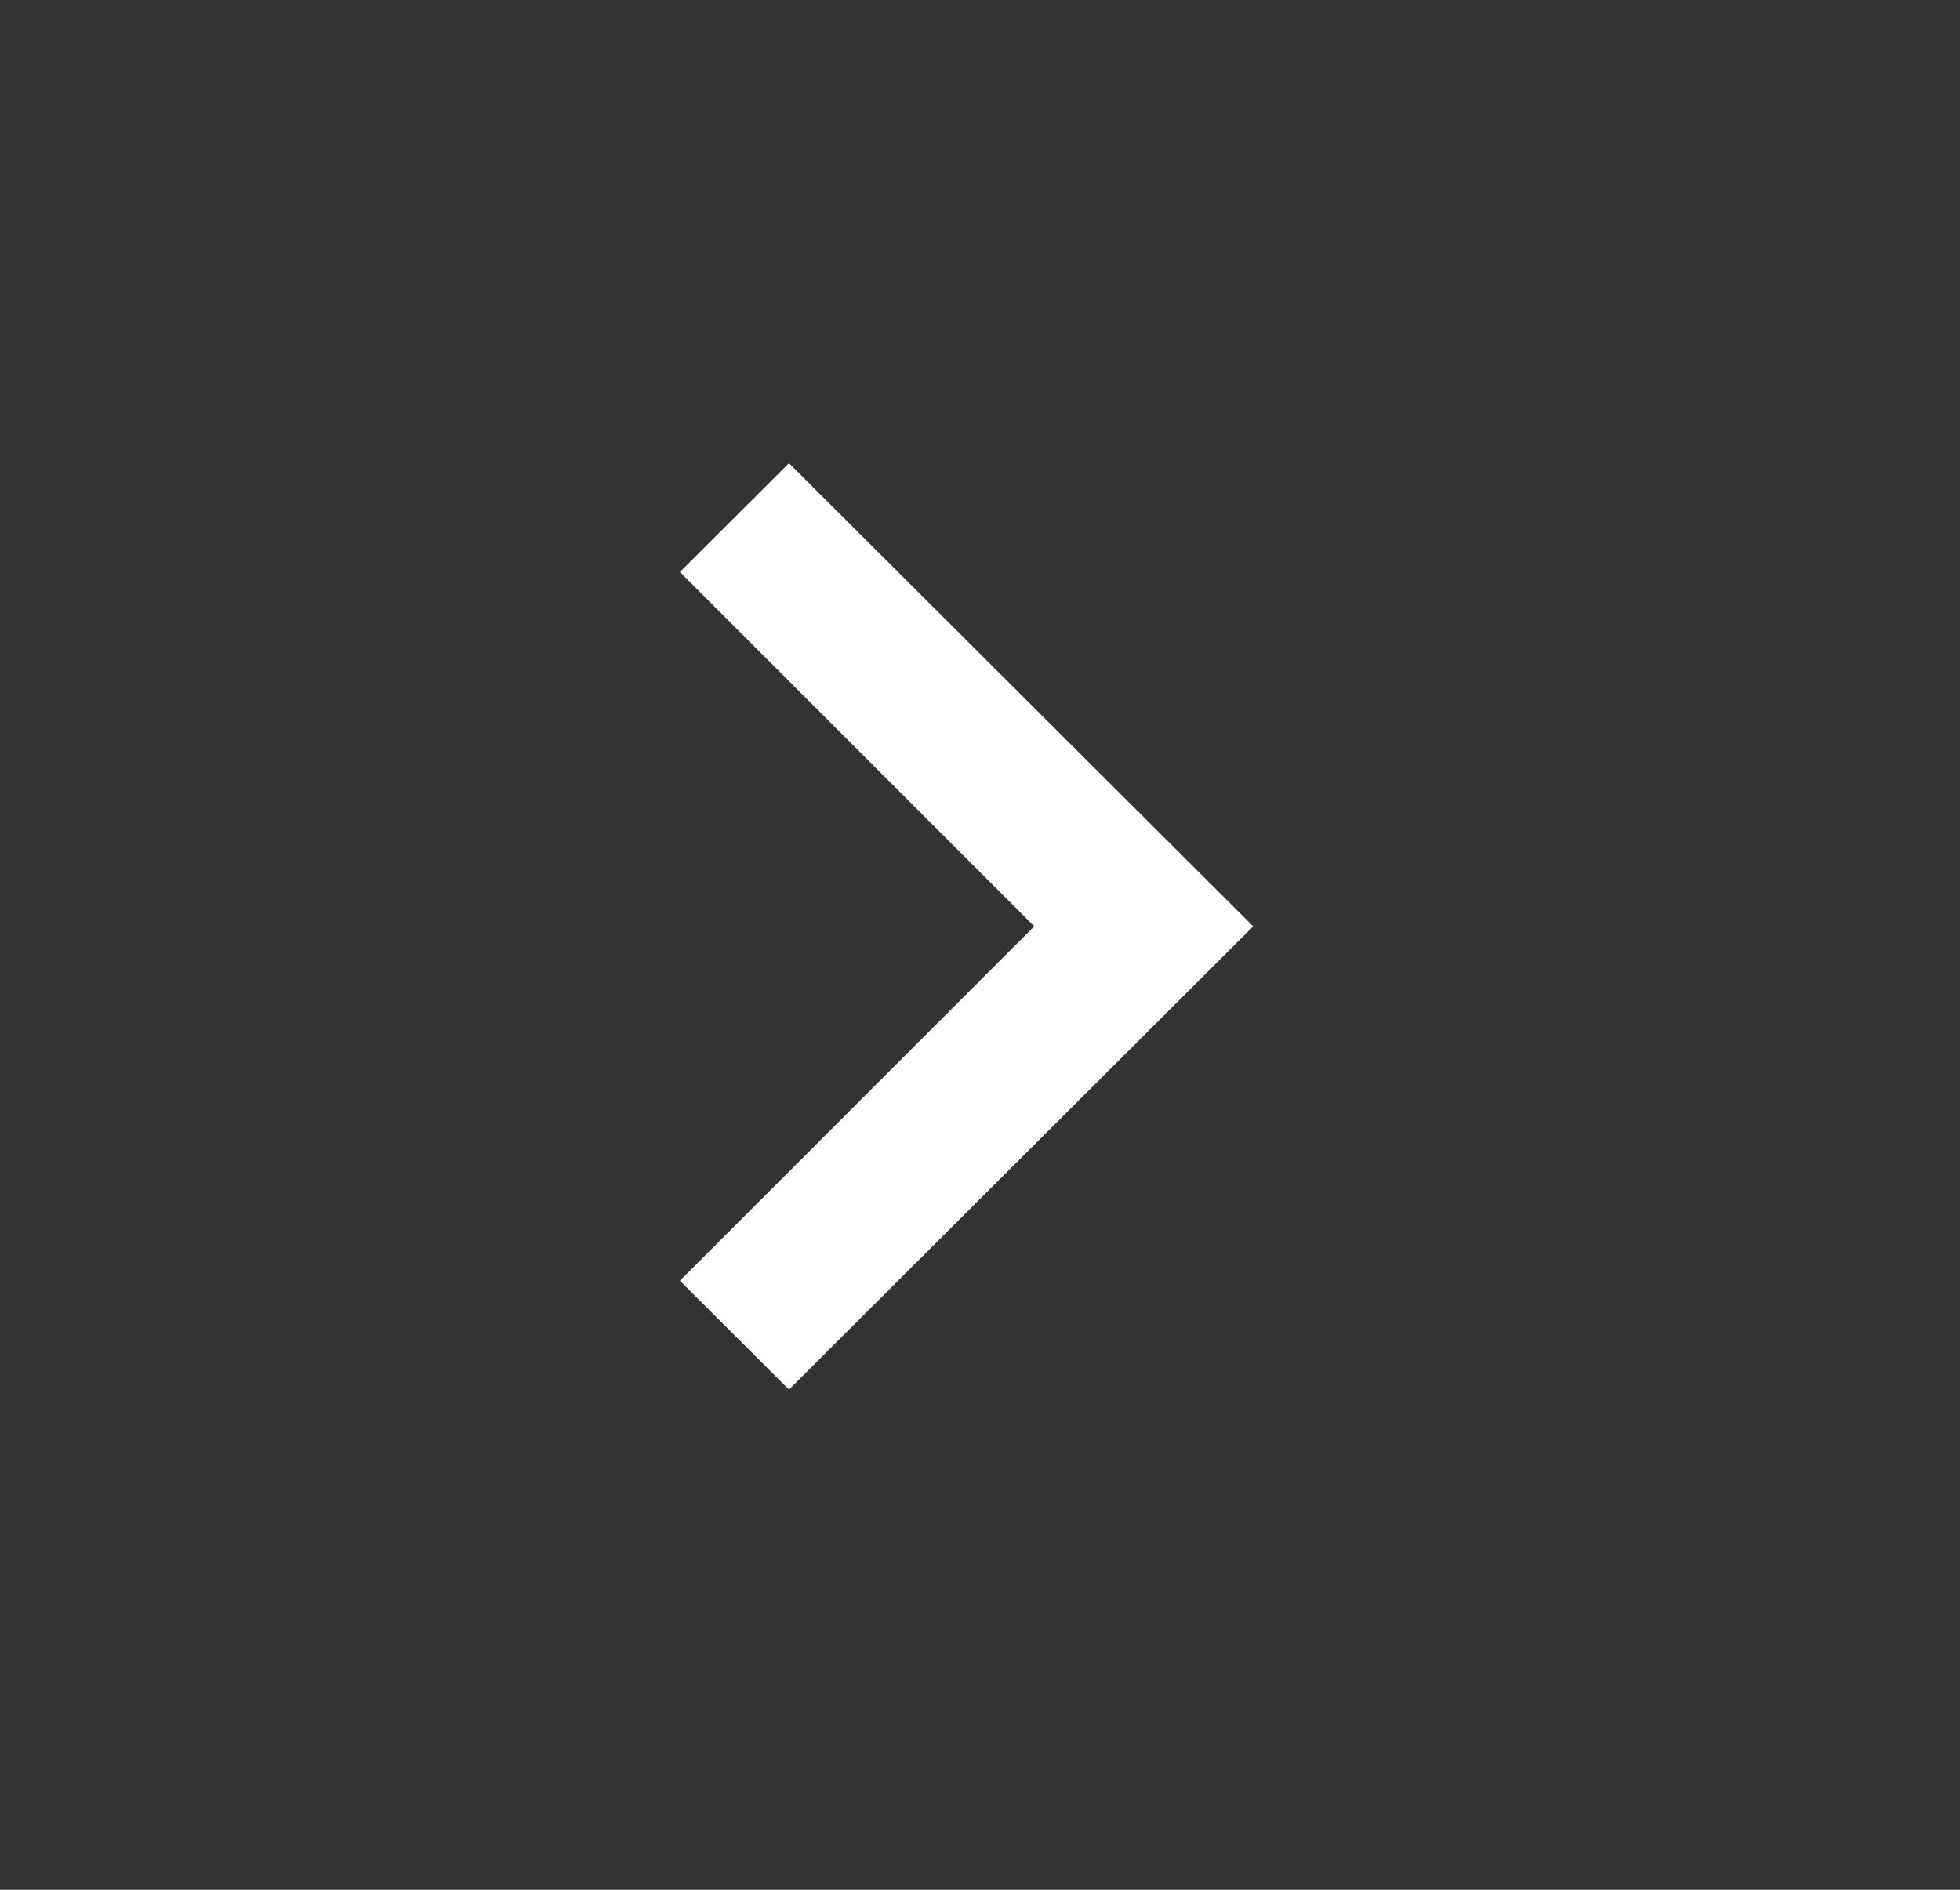 <svg width="28" height="27" viewBox="0 0 28 27" fill="none" xmlns="http://www.w3.org/2000/svg">
<rect x="0" y="0" width="28" height="27" fill="#333333" stroke="none"/>
<path d="M11.271 6.618L9.713 8.173L14.775 13.235L9.713 18.298L11.271 19.853L17.903 13.235L11.271 6.618Z" fill="white"/>
</svg>
